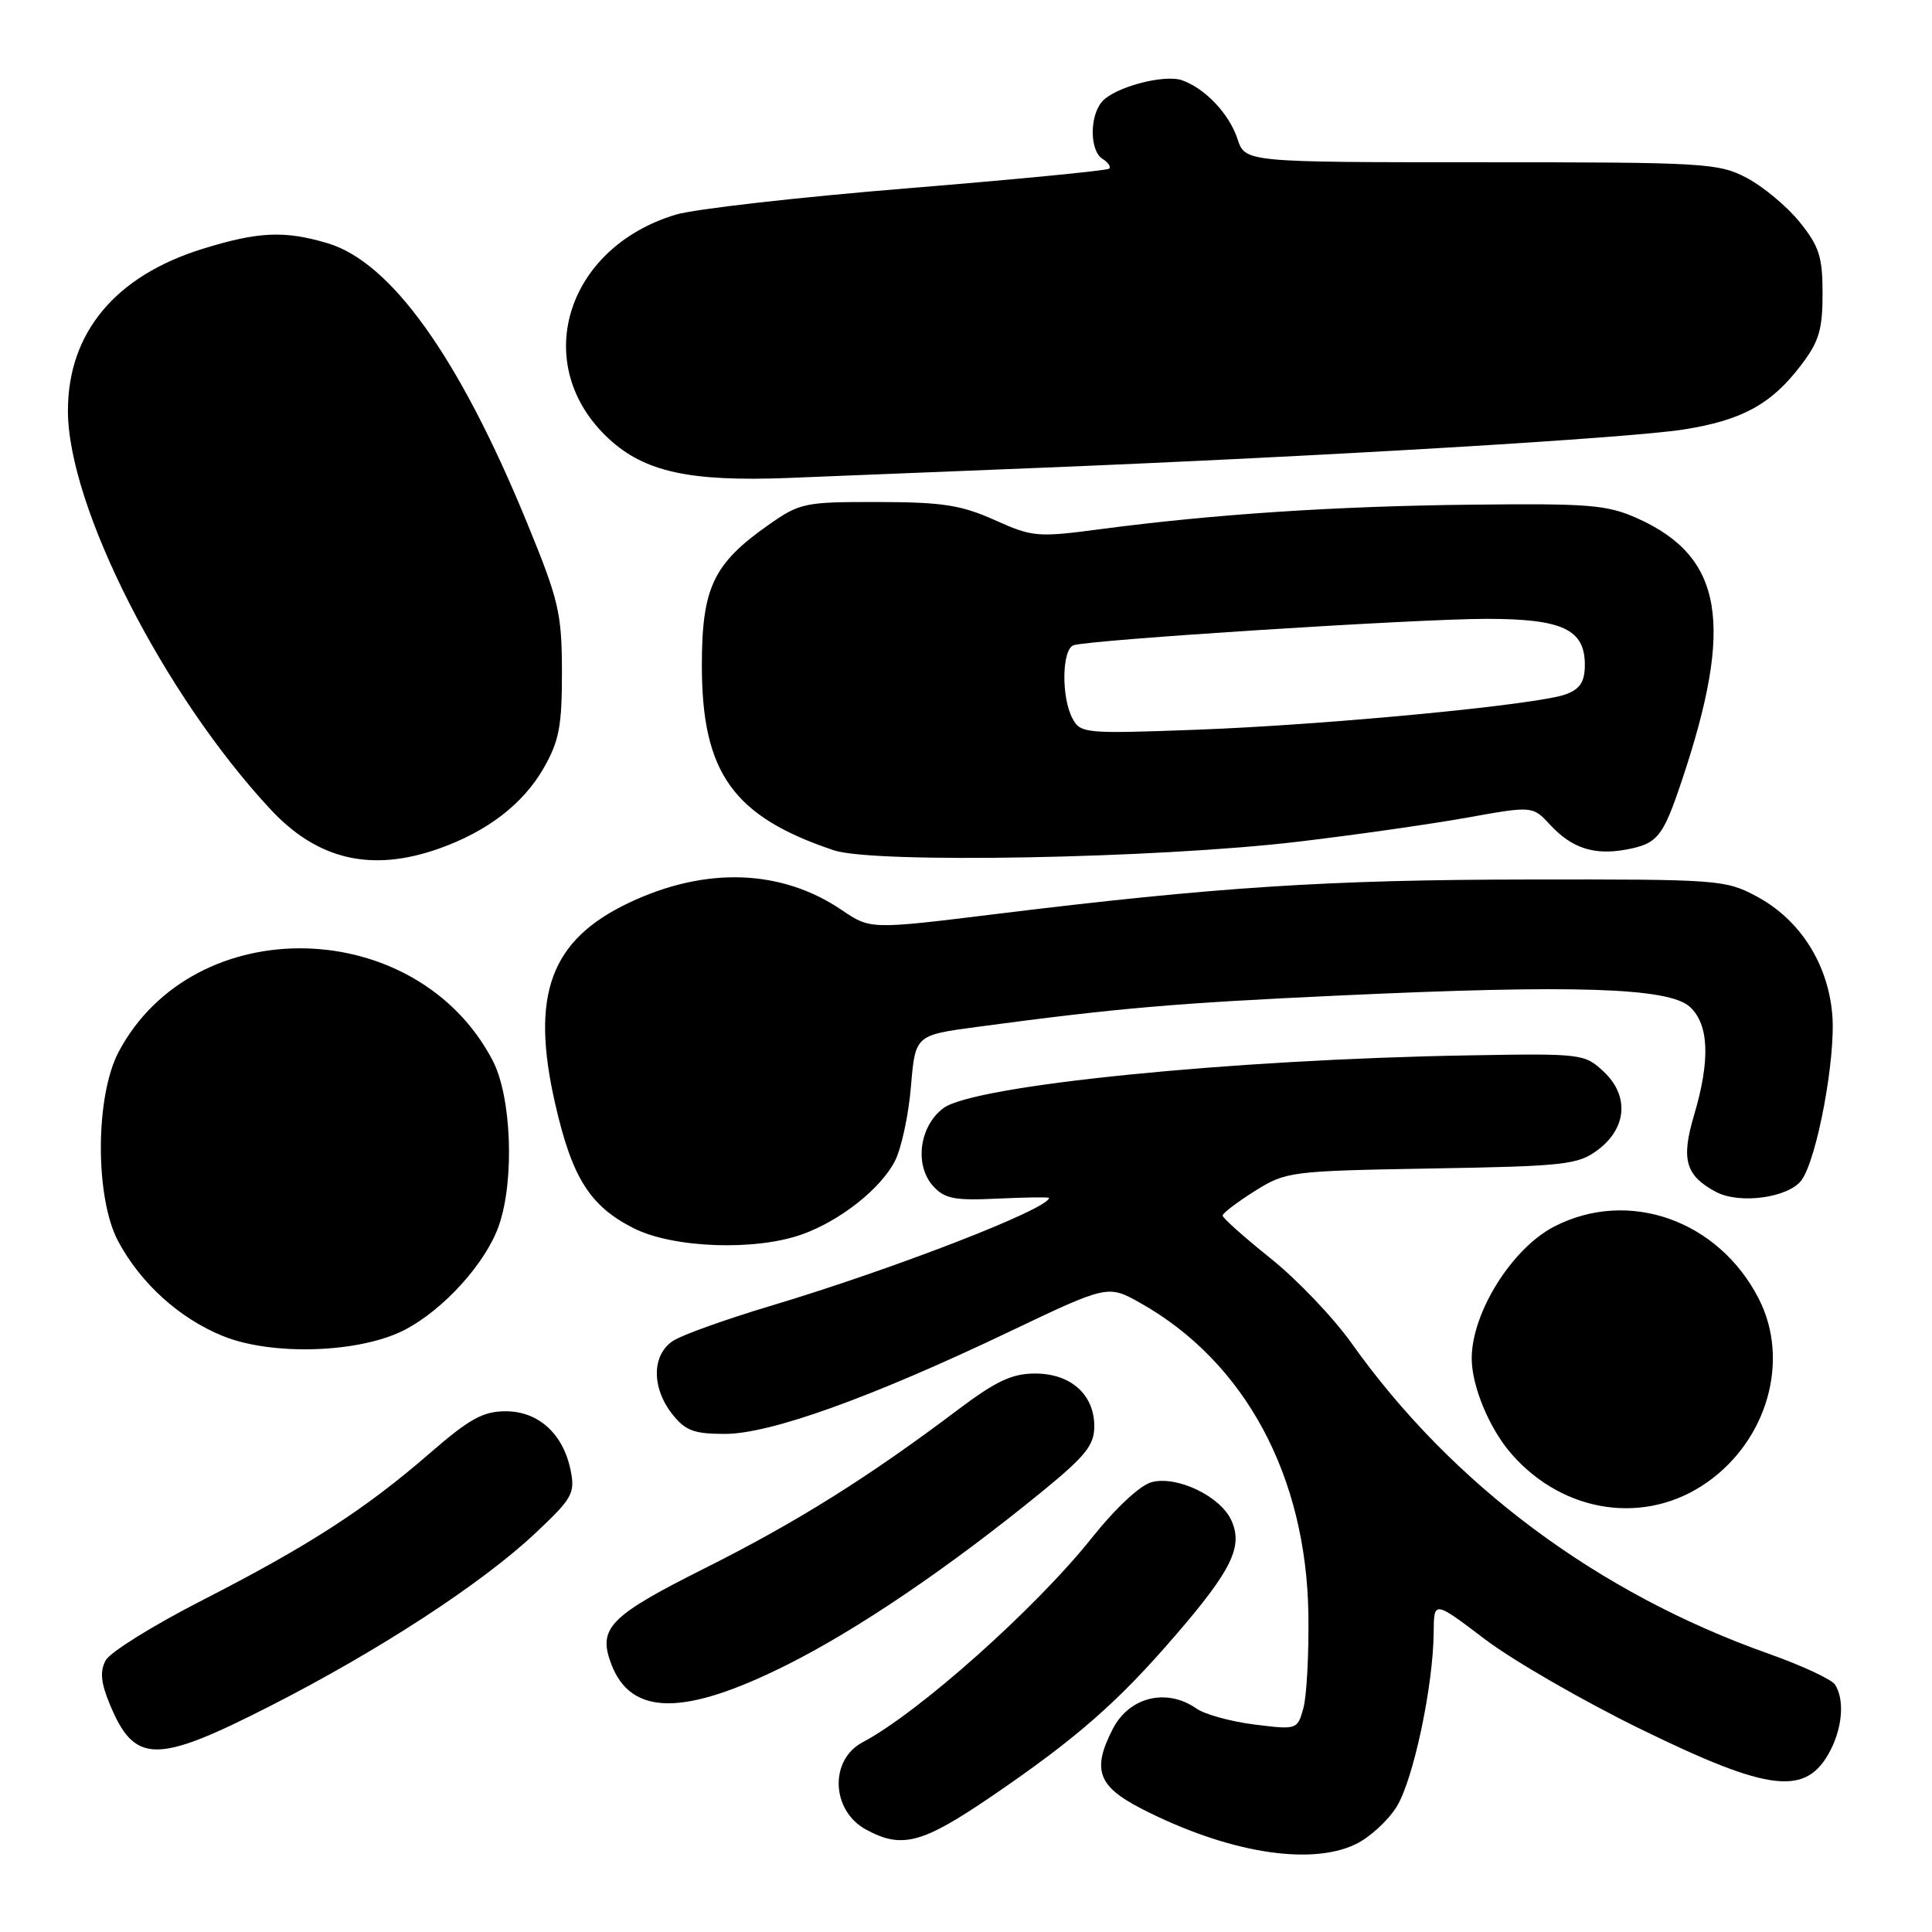 <?xml version="1.0" encoding="UTF-8" standalone="no"?>
<!DOCTYPE svg PUBLIC "-//W3C//DTD SVG 1.1//EN" "http://www.w3.org/Graphics/SVG/1.1/DTD/svg11.dtd" >
<svg xmlns="http://www.w3.org/2000/svg" xmlns:xlink="http://www.w3.org/1999/xlink" version="1.1" viewBox="0 0 256 256">
 <g >
 <path fill="currentColor"
d=" M 179.58 244.39 C 181.45 243.51 183.91 241.26 185.07 239.39 C 187.28 235.81 189.91 223.42 189.97 216.29 C 190.00 212.08 190.00 212.08 196.75 217.20 C 200.46 220.02 209.79 225.40 217.49 229.16 C 234.55 237.50 239.38 238.04 242.54 231.93 C 244.15 228.81 244.41 225.19 243.16 223.23 C 242.72 222.53 238.77 220.69 234.39 219.14 C 211.76 211.14 192.44 196.76 179.11 178.01 C 176.70 174.61 171.86 169.54 168.36 166.74 C 164.86 163.94 162.00 161.38 162.00 161.07 C 162.00 160.76 163.92 159.30 166.25 157.83 C 170.41 155.23 170.91 155.16 189.68 154.83 C 207.30 154.53 209.09 154.33 211.68 152.40 C 215.57 149.51 215.91 145.21 212.51 142.01 C 209.97 139.63 209.61 139.58 194.71 139.84 C 163.19 140.37 129.10 143.80 125.01 146.83 C 121.82 149.21 121.13 154.38 123.65 157.17 C 125.17 158.84 126.48 159.10 132.22 158.82 C 135.95 158.65 139.00 158.60 139.00 158.73 C 138.99 160.18 118.33 168.18 102.00 173.07 C 96.22 174.80 90.49 176.85 89.25 177.63 C 86.37 179.44 86.29 183.83 89.07 187.37 C 90.81 189.57 91.94 190.00 96.05 190.00 C 102.06 190.00 115.36 185.22 133.65 176.50 C 146.80 170.23 146.80 170.23 151.15 172.68 C 164.99 180.49 173.12 195.61 173.37 214.00 C 173.44 219.22 173.14 224.79 172.70 226.36 C 171.91 229.19 171.86 229.21 166.23 228.51 C 163.11 228.12 159.65 227.17 158.55 226.40 C 154.61 223.64 149.66 224.83 147.46 229.07 C 144.67 234.48 145.46 236.69 151.25 239.66 C 162.50 245.44 173.51 247.28 179.58 244.39 Z  M 131.38 238.03 C 142.69 230.31 148.07 225.60 155.73 216.72 C 163.22 208.04 164.74 204.92 163.16 201.45 C 161.71 198.27 156.02 195.53 152.64 196.38 C 151.11 196.76 147.89 199.75 144.67 203.78 C 137.23 213.12 121.73 226.93 114.32 230.85 C 109.87 233.19 110.13 239.92 114.76 242.43 C 119.50 245.01 122.19 244.29 131.38 238.03 Z  M 35.83 226.04 C 50.18 218.73 63.81 209.85 70.92 203.17 C 75.83 198.56 76.22 197.87 75.62 194.87 C 74.65 190.00 71.36 187.00 67.00 187.00 C 64.01 187.00 62.20 188.00 56.93 192.58 C 48.37 200.00 40.88 204.84 26.77 212.06 C 20.32 215.36 14.57 218.93 14.00 220.01 C 13.23 221.44 13.36 222.95 14.51 225.73 C 17.82 233.76 20.61 233.81 35.83 226.04 Z  M 104.24 220.62 C 113.70 215.89 125.85 207.63 138.12 197.61 C 143.84 192.93 145.00 191.49 145.00 189.00 C 145.00 184.78 141.88 182.00 137.15 182.00 C 134.10 182.00 131.97 183.00 126.90 186.82 C 115.02 195.78 105.49 201.74 93.35 207.82 C 80.72 214.16 79.19 215.73 81.00 220.51 C 83.62 227.39 90.64 227.42 104.24 220.62 Z  M 226.21 196.41 C 234.22 190.77 237.19 180.22 233.06 172.12 C 227.73 161.67 215.77 157.45 205.93 162.53 C 200.33 165.43 195.01 173.94 195.01 180.00 C 195.01 183.69 197.37 189.35 200.30 192.68 C 207.22 200.58 218.08 202.14 226.21 196.41 Z  M 53.57 176.24 C 58.76 173.57 64.38 167.36 66.11 162.38 C 68.20 156.35 67.78 145.28 65.27 140.50 C 55.19 121.25 25.72 120.57 15.73 139.36 C 12.60 145.25 12.57 158.72 15.67 164.50 C 18.68 170.10 23.81 174.72 29.58 177.05 C 36.09 179.67 47.66 179.28 53.57 176.24 Z  M 106.25 163.57 C 111.31 161.77 116.66 157.55 118.57 153.87 C 119.43 152.21 120.39 147.77 120.70 144.01 C 121.28 137.17 121.28 137.17 129.39 136.08 C 148.11 133.57 155.66 132.92 177.72 131.90 C 208.58 130.46 221.10 130.87 223.90 133.40 C 226.46 135.72 226.64 140.48 224.46 147.81 C 222.73 153.64 223.34 155.78 227.37 157.93 C 230.49 159.60 237.00 158.71 238.71 156.38 C 240.77 153.56 243.26 140.19 242.79 134.48 C 242.23 127.68 238.49 121.84 232.75 118.77 C 228.64 116.57 227.65 116.50 202.50 116.54 C 175.88 116.57 161.04 117.54 131.91 121.12 C 115.33 123.16 115.33 123.16 111.53 120.58 C 103.54 115.16 93.51 114.81 83.39 119.60 C 72.93 124.54 70.26 131.80 73.56 146.24 C 75.80 156.07 78.17 159.82 83.97 162.75 C 89.18 165.38 100.06 165.78 106.25 163.57 Z  M 58.12 112.46 C 64.56 110.19 69.34 106.52 72.06 101.74 C 74.10 98.16 74.47 96.17 74.46 89.00 C 74.44 81.20 74.06 79.57 69.80 69.19 C 60.83 47.34 51.81 34.71 43.38 32.22 C 37.68 30.53 34.22 30.69 26.86 32.97 C 15.27 36.56 9.00 44.10 9.00 54.43 C 9.00 67.09 21.68 92.04 35.86 107.26 C 42.07 113.93 49.21 115.60 58.12 112.46 Z  M 172.00 111.53 C 179.43 110.65 189.45 109.22 194.28 108.36 C 203.07 106.78 203.07 106.78 205.38 109.27 C 208.27 112.40 211.24 113.36 215.49 112.57 C 219.64 111.79 220.34 110.92 222.83 103.50 C 229.82 82.68 228.33 73.80 217.00 68.70 C 212.97 66.89 210.68 66.70 195.00 66.87 C 176.91 67.07 160.87 68.13 145.78 70.12 C 137.47 71.22 136.82 71.17 131.78 68.90 C 127.36 66.92 124.85 66.53 116.34 66.52 C 106.63 66.50 105.99 66.63 101.85 69.54 C 94.51 74.69 93.00 77.88 93.00 88.20 C 93.00 102.40 97.15 108.21 110.50 112.67 C 115.80 114.45 153.29 113.75 172.00 111.53 Z  M 138.00 61.98 C 175.47 60.46 215.76 58.06 223.09 56.91 C 230.82 55.69 234.70 53.58 238.63 48.41 C 241.02 45.29 241.50 43.69 241.50 38.92 C 241.50 34.02 241.06 32.64 238.45 29.41 C 236.77 27.34 233.62 24.71 231.45 23.57 C 227.70 21.60 225.92 21.50 196.24 21.50 C 164.99 21.50 164.99 21.50 163.97 18.40 C 162.88 15.09 159.69 11.72 156.64 10.64 C 154.24 9.79 147.59 11.58 145.99 13.51 C 144.34 15.49 144.41 20.02 146.10 21.06 C 146.84 21.52 147.23 22.10 146.97 22.35 C 146.71 22.60 134.69 23.77 120.25 24.95 C 105.81 26.13 91.99 27.70 89.55 28.44 C 74.86 32.86 70.20 48.44 80.66 58.13 C 85.43 62.54 91.39 63.84 104.50 63.33 C 109.45 63.14 124.53 62.53 138.00 61.98 Z  M 142.11 95.20 C 140.61 92.40 140.70 86.04 142.25 85.50 C 144.32 84.78 187.75 82.00 196.97 82.00 C 207.02 82.00 210.00 83.39 210.00 88.08 C 210.00 90.32 209.39 91.28 207.51 91.99 C 203.89 93.37 175.86 96.06 158.36 96.70 C 143.78 97.24 143.17 97.18 142.11 95.20 Z "/>
</g>
</svg>